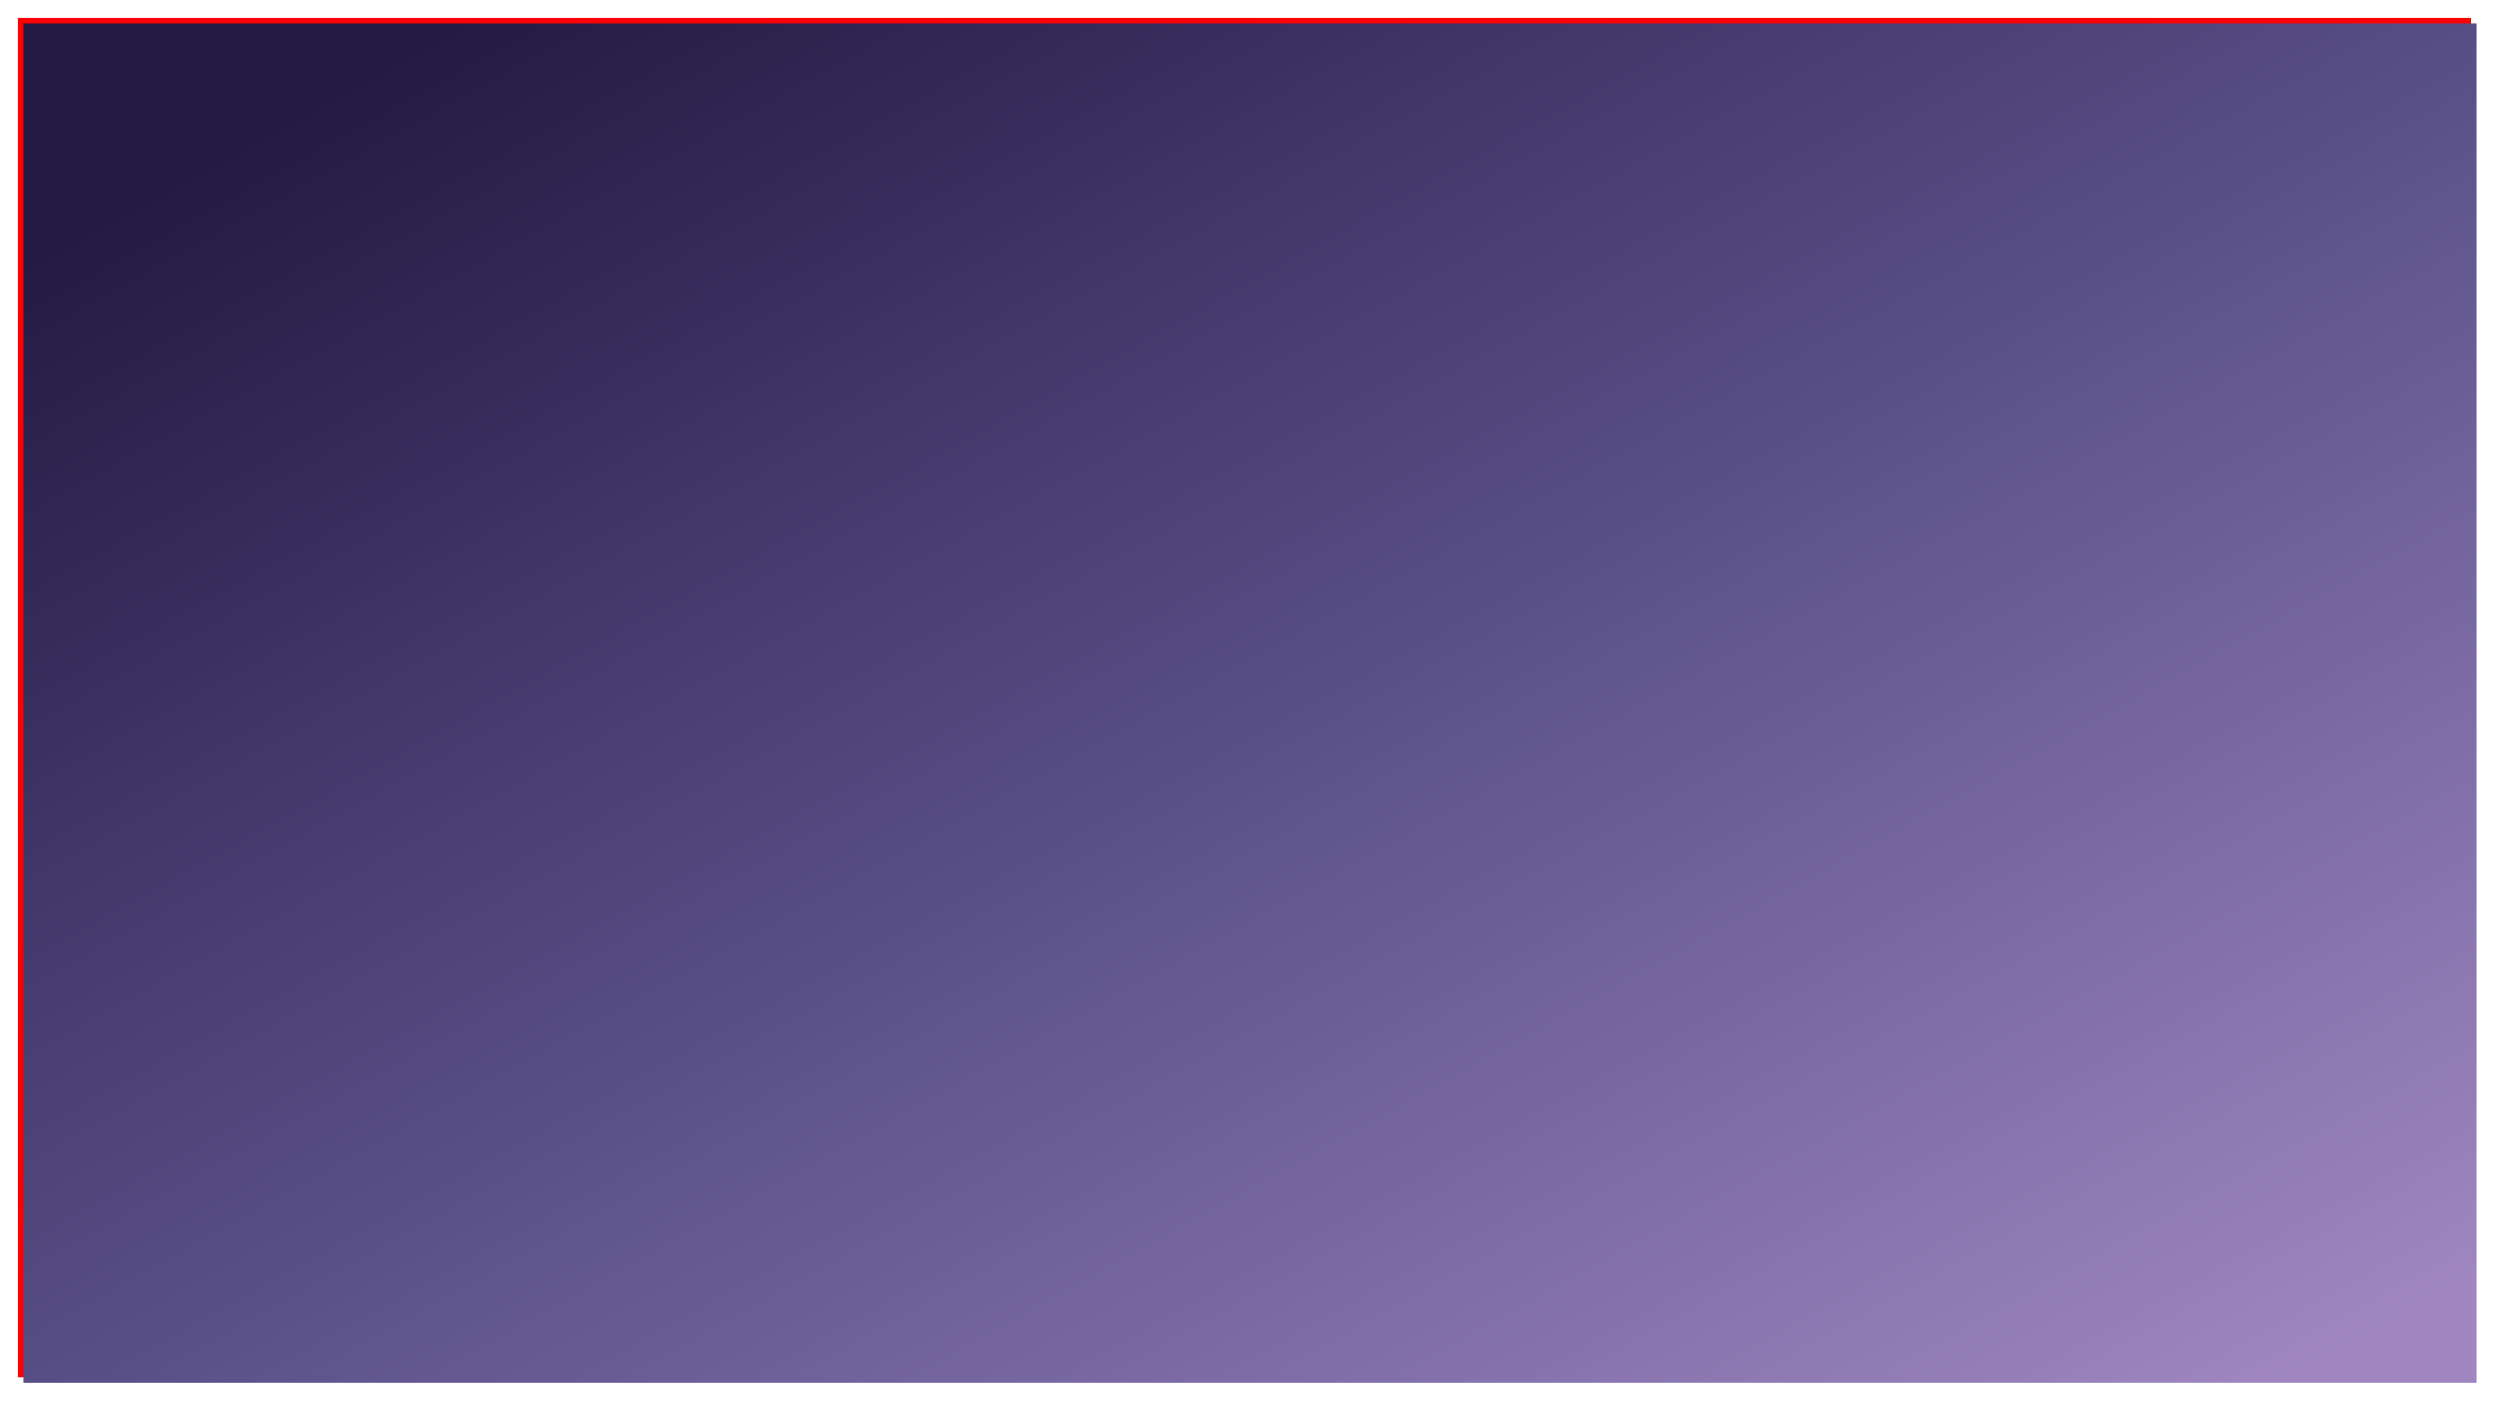 <svg width="1280" height="720" xmlns="http://www.w3.org/2000/svg" xmlns:xlink="http://www.w3.org/1999/xlink" overflow="hidden"><defs><filter id="fx0" x="-10%" y="-10%" width="120%" height="120%" filterUnits="userSpaceOnUse" primitiveUnits="userSpaceOnUse"><feComponentTransfer color-interpolation-filters="sRGB"><feFuncR type="discrete" tableValues="0 0"/><feFuncG type="discrete" tableValues="0 0"/><feFuncB type="discrete" tableValues="0 0"/><feFuncA type="linear" slope="0.4" intercept="0"/></feComponentTransfer><feGaussianBlur stdDeviation="1.778 1.778"/></filter><linearGradient x1="344.927" y1="-172.488" x2="935.073" y2="892.488" gradientUnits="userSpaceOnUse" spreadMethod="reflect" id="fill1"><stop offset="0" stop-color="#231942"/><stop offset="0.08" stop-color="#231942"/><stop offset="0.55" stop-color="#5E548E"/><stop offset="0.96" stop-color="#9F86C0"/><stop offset="1" stop-color="#9F86C0"/></linearGradient></defs><g><rect x="0" y="0" width="1280" height="720" fill="#FFFFFF"/><g filter="url(#fx0)" transform="translate(2 2)"><g><rect x="7.172" y="7.172" width="1256" height="696" fill="#FF0000"/></g></g><rect x="12" y="12" width="1256" height="696" fill="url(#fill1)"/></g></svg>